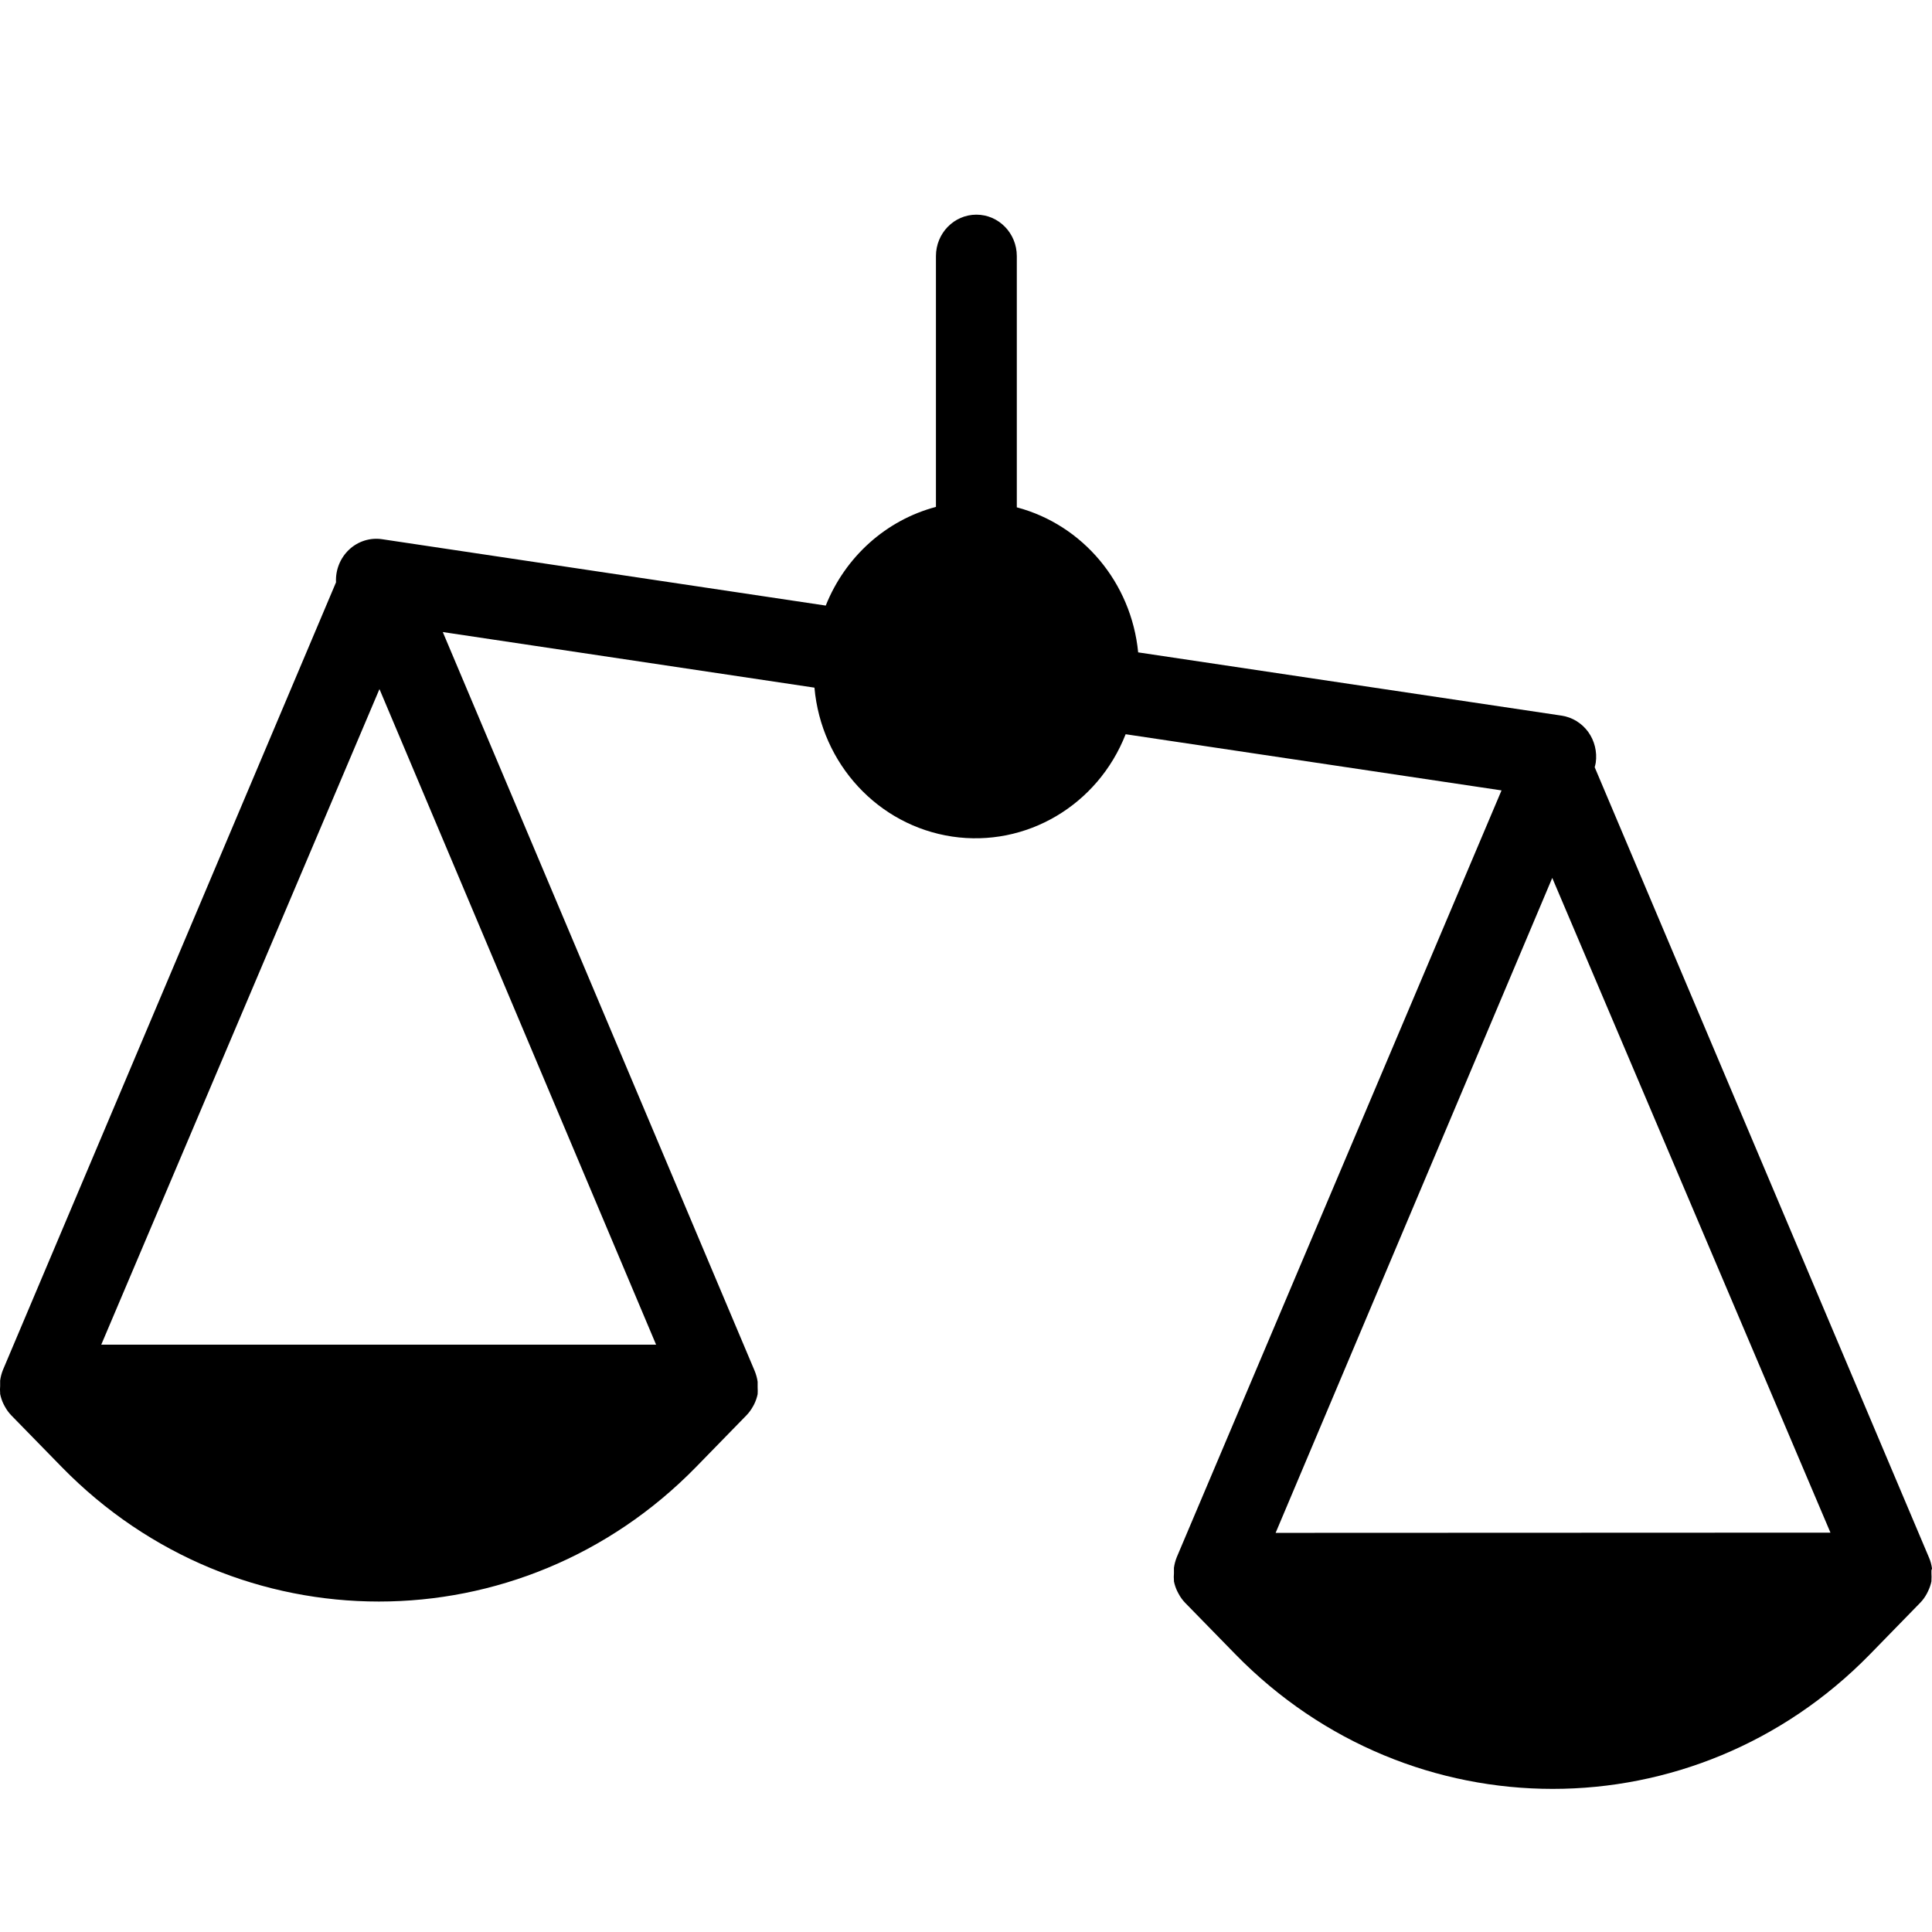 <?xml version="1.0" encoding="UTF-8"?>
<svg width="27px" height="27px" viewBox="0 0 27 27" version="1.1" xmlns="http://www.w3.org/2000/svg" xmlns:xlink="http://www.w3.org/1999/xlink">
    <!-- Generator: Sketch 52.2 (67145) - http://www.bohemiancoding.com/sketch -->
    <title>Menu / Item / Icon / Scales</title>
    <desc>Created with Sketch.</desc>
    <g id="Menu-/-Item-/-Icon-/-Scales" stroke="none" stroke-width="1" fill="none" fill-rule="evenodd">
        <path d="M27,21.92 C26.993,21.869 26.98,21.819 26.96,21.772 L22.286,10.722 C22.292,10.701 22.297,10.68 22.301,10.658 C22.322,10.506 22.284,10.351 22.195,10.228 C22.105,10.105 21.971,10.023 21.823,10.001 L15.906,9.117 C15.811,8.144 15.134,7.335 14.21,7.09 L14.21,3.579 C14.21,3.259 13.957,3 13.645,3 C13.333,3 13.08,3.259 13.08,3.579 L13.08,7.084 C12.383,7.269 11.813,7.78 11.54,8.463 L5.343,7.536 C5.175,7.51 5.005,7.563 4.88,7.68 C4.755,7.797 4.687,7.965 4.696,8.138 L0.041,19.145 C0.022,19.192 0.009,19.242 0.002,19.293 C0.002,19.293 0.002,19.319 0.002,19.33 C0.002,19.342 0.002,19.356 0.002,19.371 C-0.001,19.403 -0.001,19.435 0.002,19.466 C0.002,19.466 0.002,19.466 0.002,19.481 C0.012,19.53 0.028,19.578 0.05,19.623 L0.067,19.655 C0.091,19.7 0.122,19.742 0.157,19.779 L0.864,20.503 C3.313,23.008 7.277,23.008 9.726,20.503 L10.432,19.779 C10.468,19.742 10.498,19.7 10.523,19.655 L10.539,19.626 C10.561,19.581 10.578,19.533 10.588,19.484 C10.588,19.484 10.588,19.484 10.588,19.484 C10.59,19.452 10.59,19.42 10.588,19.388 C10.588,19.388 10.588,19.362 10.588,19.348 C10.588,19.333 10.588,19.322 10.588,19.31 C10.581,19.259 10.567,19.21 10.548,19.162 L6.188,8.833 L11.382,9.61 C11.477,10.676 12.272,11.536 13.306,11.691 C14.339,11.845 15.341,11.255 15.731,10.261 L20.984,11.046 L16.445,21.763 C16.426,21.811 16.413,21.86 16.406,21.911 C16.406,21.911 16.406,21.937 16.406,21.949 C16.406,21.96 16.406,21.975 16.406,21.989 C16.403,22.021 16.403,22.053 16.406,22.085 C16.406,22.085 16.406,22.085 16.406,22.099 C16.416,22.149 16.432,22.196 16.454,22.241 L16.471,22.273 C16.495,22.319 16.526,22.361 16.561,22.398 L17.268,23.122 C19.717,25.626 23.681,25.626 26.13,23.122 L26.836,22.398 C26.872,22.361 26.902,22.319 26.927,22.273 L26.943,22.241 C26.965,22.196 26.982,22.149 26.992,22.099 C26.992,22.099 26.992,22.099 26.992,22.085 C26.994,22.053 26.994,22.021 26.992,21.989 C26.992,21.989 26.992,21.963 26.992,21.949 C26.992,21.934 27,21.931 27,21.92 Z M9.169,18.792 L1.415,18.792 L5.303,9.63 L9.169,18.792 Z M17.827,21.422 L21.693,12.269 L25.581,21.419 L17.827,21.422 Z" id="Shape" fill="currentColor" fill-rule="nonzero"></path>
    </g>
</svg>